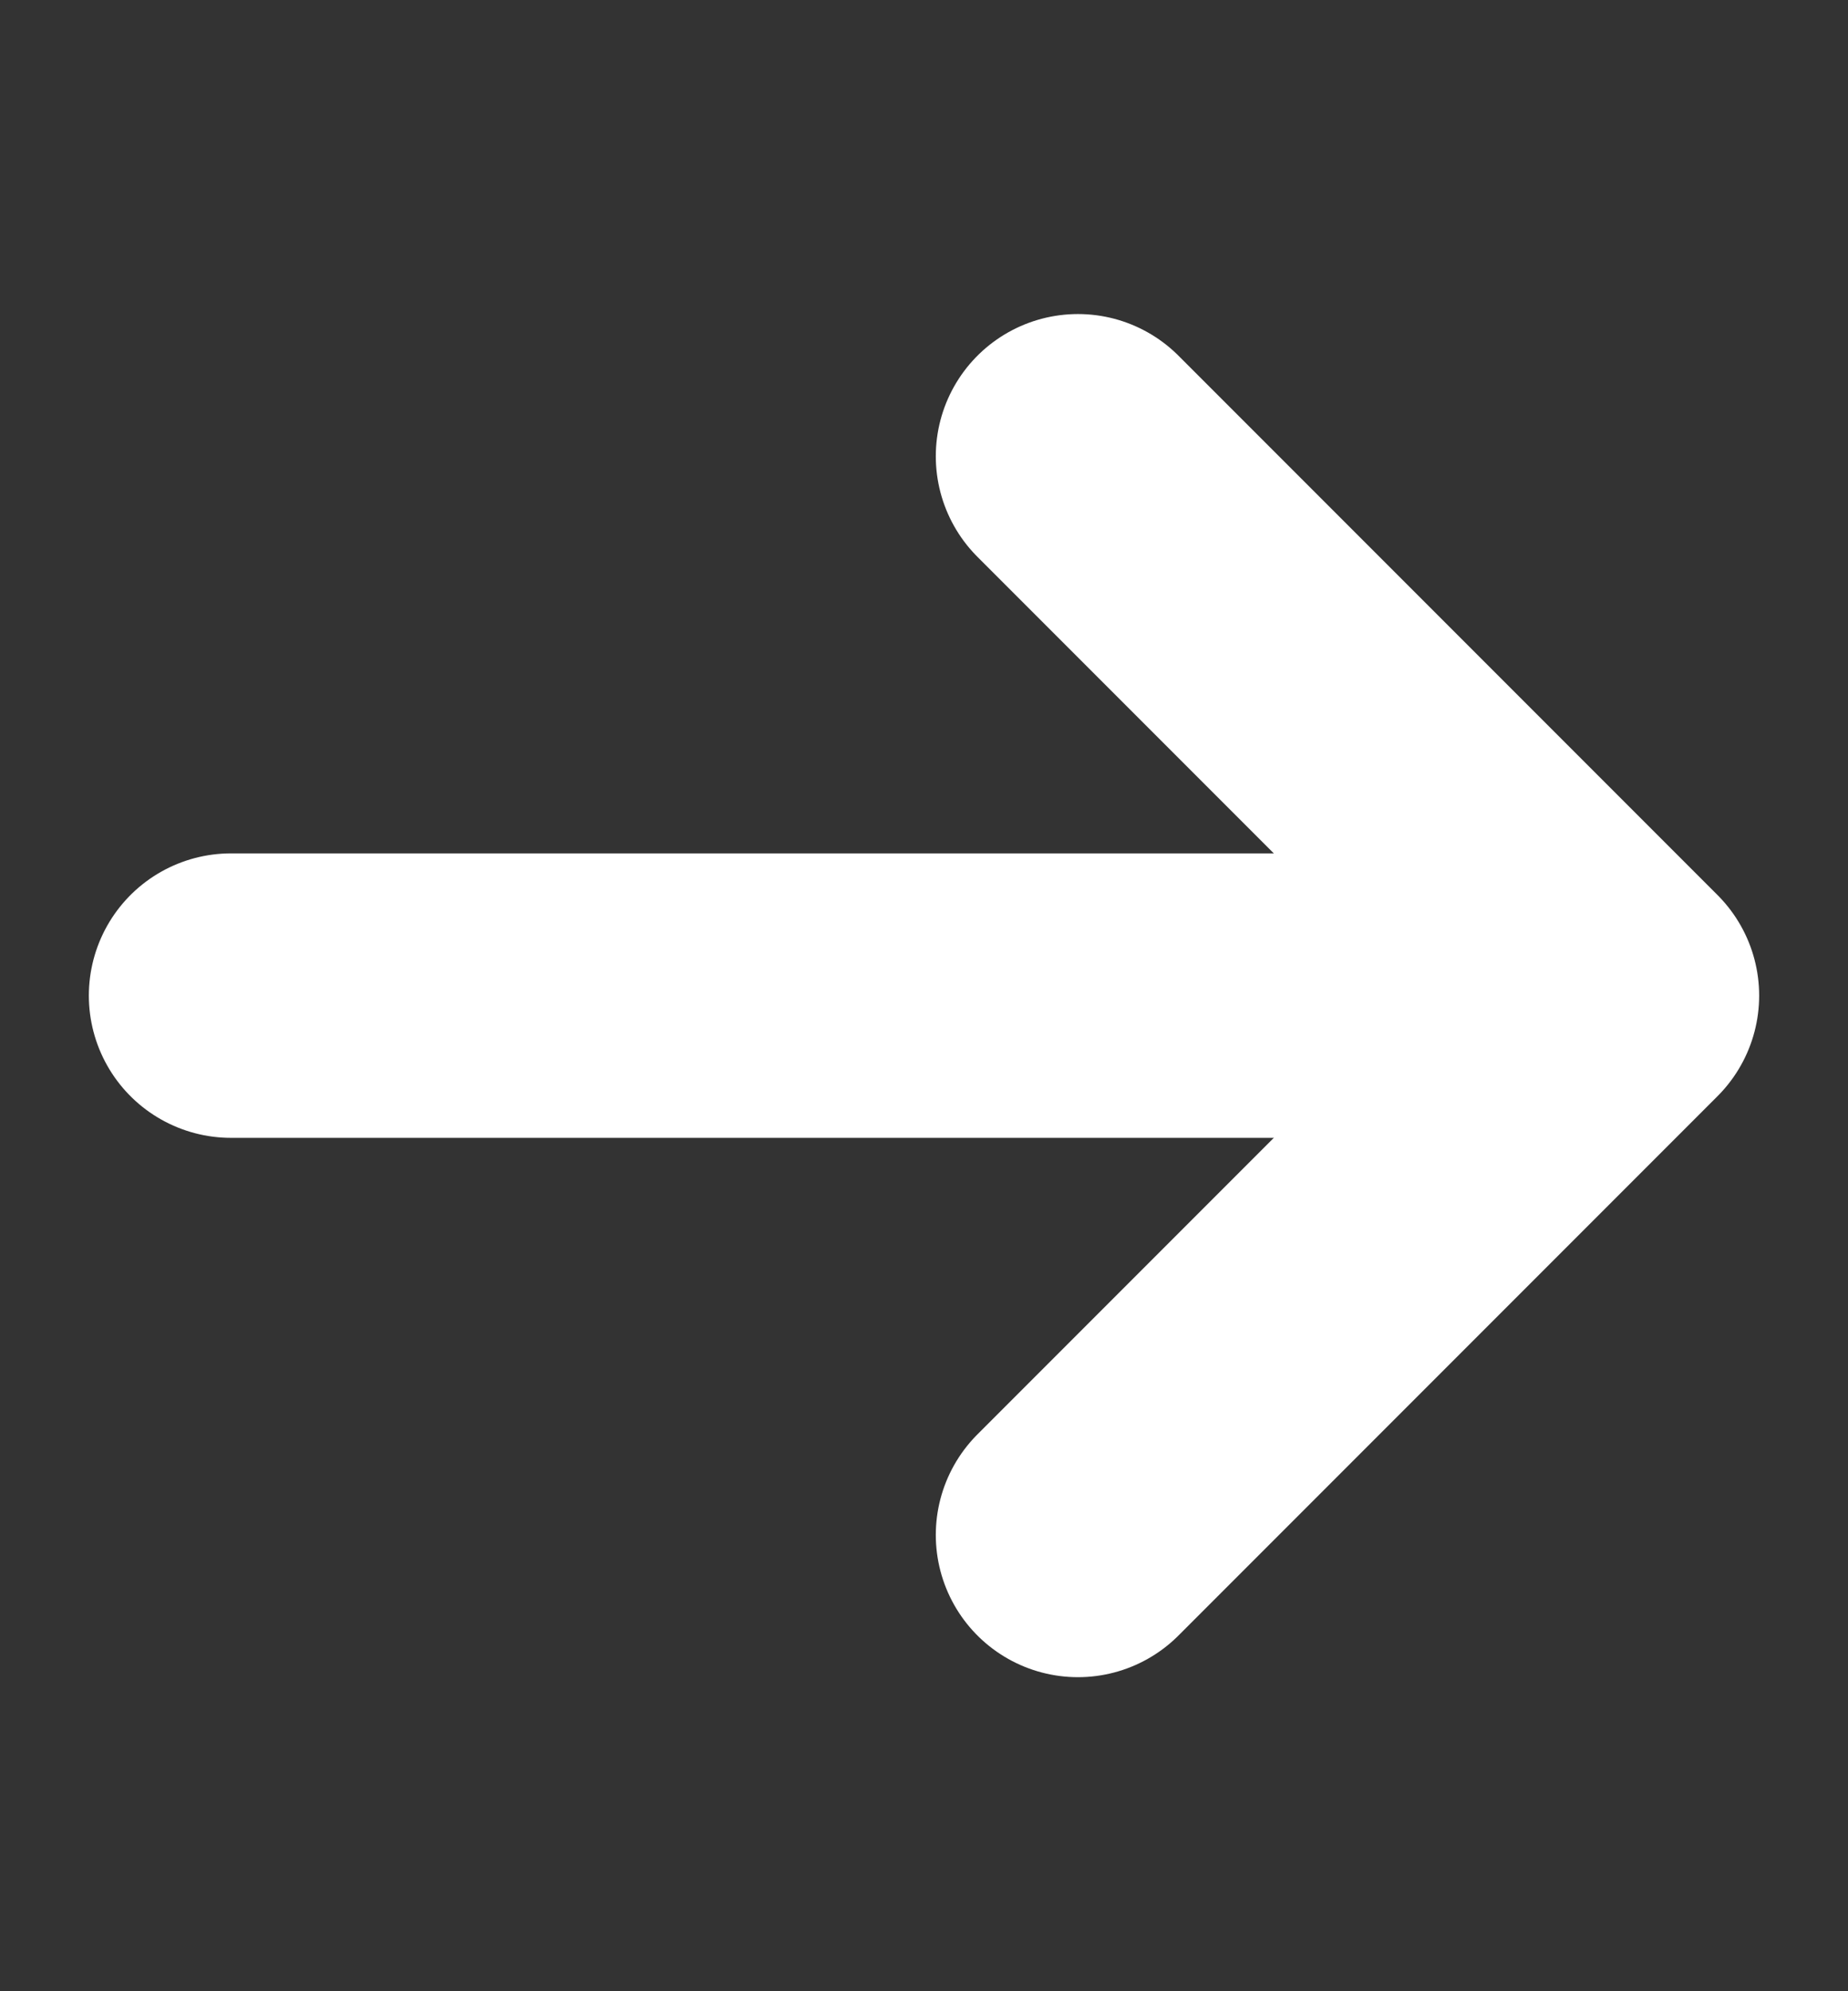 <svg width="13" height="14" viewBox="0 0 13 14" fill="none" xmlns="http://www.w3.org/2000/svg">
<rect x="0" y="0" width="13" height="14" fill="#333333" stroke="none"/>
<path d="M7.583 3.208L11.375 7L7.583 10.792" stroke="white" stroke-width="2" stroke-linecap="round" stroke-linejoin="round"/>
<path d="M11.104 7L1.625 7" stroke="white" stroke-width="2" stroke-linecap="round"/>
</svg>
